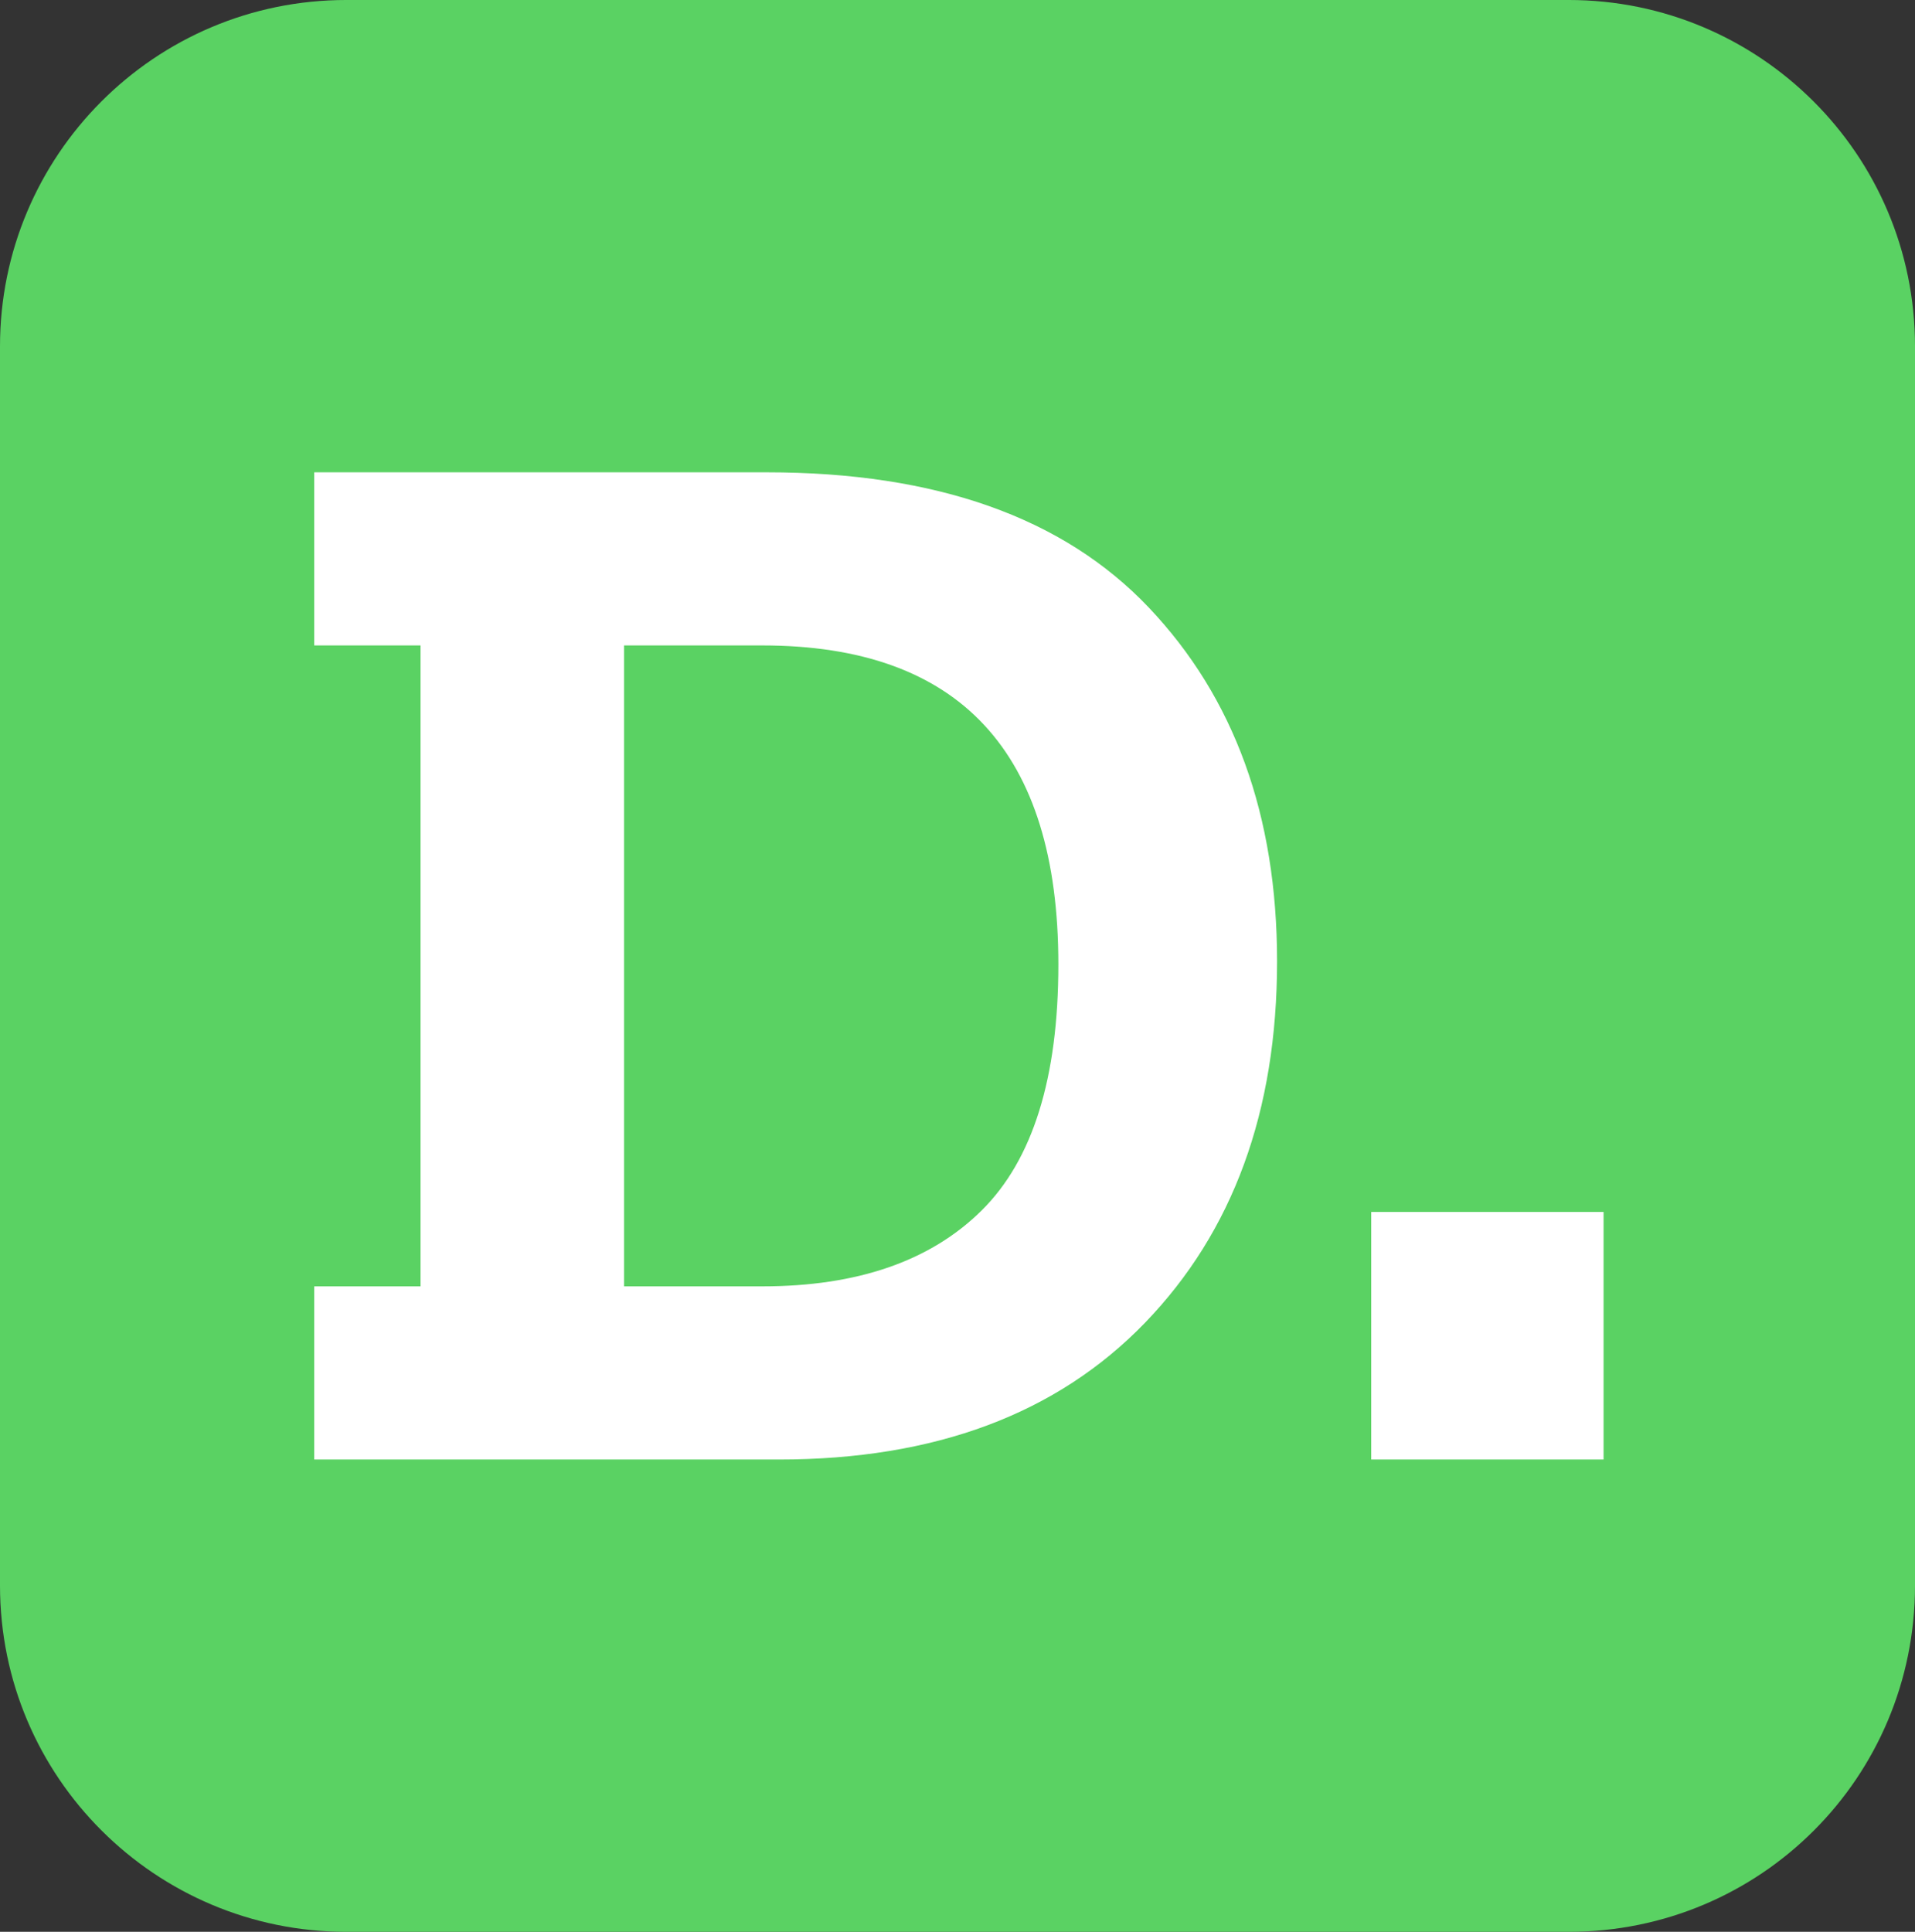 <svg version="1.1" xmlns="http://www.w3.org/2000/svg" xmlns:xlink="http://www.w3.org/1999/xlink" width="254.358" height="256.572"><rect width="100%" height="100%" fill="#333333" stroke="none"/><g transform="translate(-114.261,-54.714)"><g data-paper-data="{&quot;isPaintingLayer&quot;:true}" fill="none" fill-rule="none" stroke="none" stroke-width="none" stroke-linecap="butt" stroke-linejoin="miter" stroke-miterlimit="10" stroke-dasharray="" stroke-dashoffset="0" font-family="none" font-weight="none" font-size="none" text-anchor="none" style="mix-blend-mode: normal"><path d="M198,228c0,-28.167 22.833,-51 51,-51c28.167,0 51,22.833 51,51c0,28.167 -22.833,51 -51,51c-28.167,0 -51,-22.833 -51,-51z" data-paper-data="{&quot;origPos&quot;:null}" fill="#d5fcbe" fill-rule="nonzero" stroke-width="0"/><path d="M148.333,182c0,-50.592 41.075,-91.667 91.667,-91.667c50.592,0 91.667,41.075 91.667,91.667c0,50.592 -41.075,91.667 -91.667,91.667c-50.592,0 -91.667,-41.075 -91.667,-91.667zM166,182c0,-40.842 33.158,-74 74,-74c40.842,0 74,33.158 74,74c0,40.842 -33.158,74 -74,74c-40.842,0 -74,-33.158 -74,-74z" data-paper-data="{&quot;origPos&quot;:null}" fill="#4abdff" fill-rule="evenodd" stroke-width="1"/><path d="M240.16,273.565c-50.611,0 -91.64,-41.029 -91.64,-91.64v0c0,-50.607 41.029,-91.636 91.64,-91.636z" data-paper-data="{&quot;origPos&quot;:null}" fill="#8cd5ff" fill-rule="nonzero" stroke-width="1"/><g data-paper-data="{&quot;origPos&quot;:null}" fill-rule="nonzero" stroke-width="1"><path d="M160.259,311.286c-25.323,0 -45.998,-20.514 -45.998,-45.998v-164.577c0,-25.323 20.514,-45.998 45.998,-45.998h162.363c25.323,0 45.998,20.514 45.998,45.998v164.577c0,25.483 -20.514,45.998 -45.998,45.998z" fill="#5ad263"/><path d="M266.337,230.403c-11.7,12.103 -27.905,18.155 -48.614,18.155h-61.725v-22.996h14.12v-85.123h-14.12v-22.996h60.112c22.457,0 39.368,5.984 50.731,17.953c11.363,11.968 17.045,27.635 17.045,46.999c0,19.903 -5.85,35.906 -17.549,48.008zM215.504,140.438h-18.356v85.123h18.356c12.641,0 22.357,-3.362 29.148,-10.086c6.79,-6.724 10.186,-17.617 10.186,-32.678c0,-28.24 -13.112,-42.36 -39.335,-42.36zM327.254,248.558v-32.88h-30.862v32.88z" fill="#ffffff"/></g></g></g></svg>